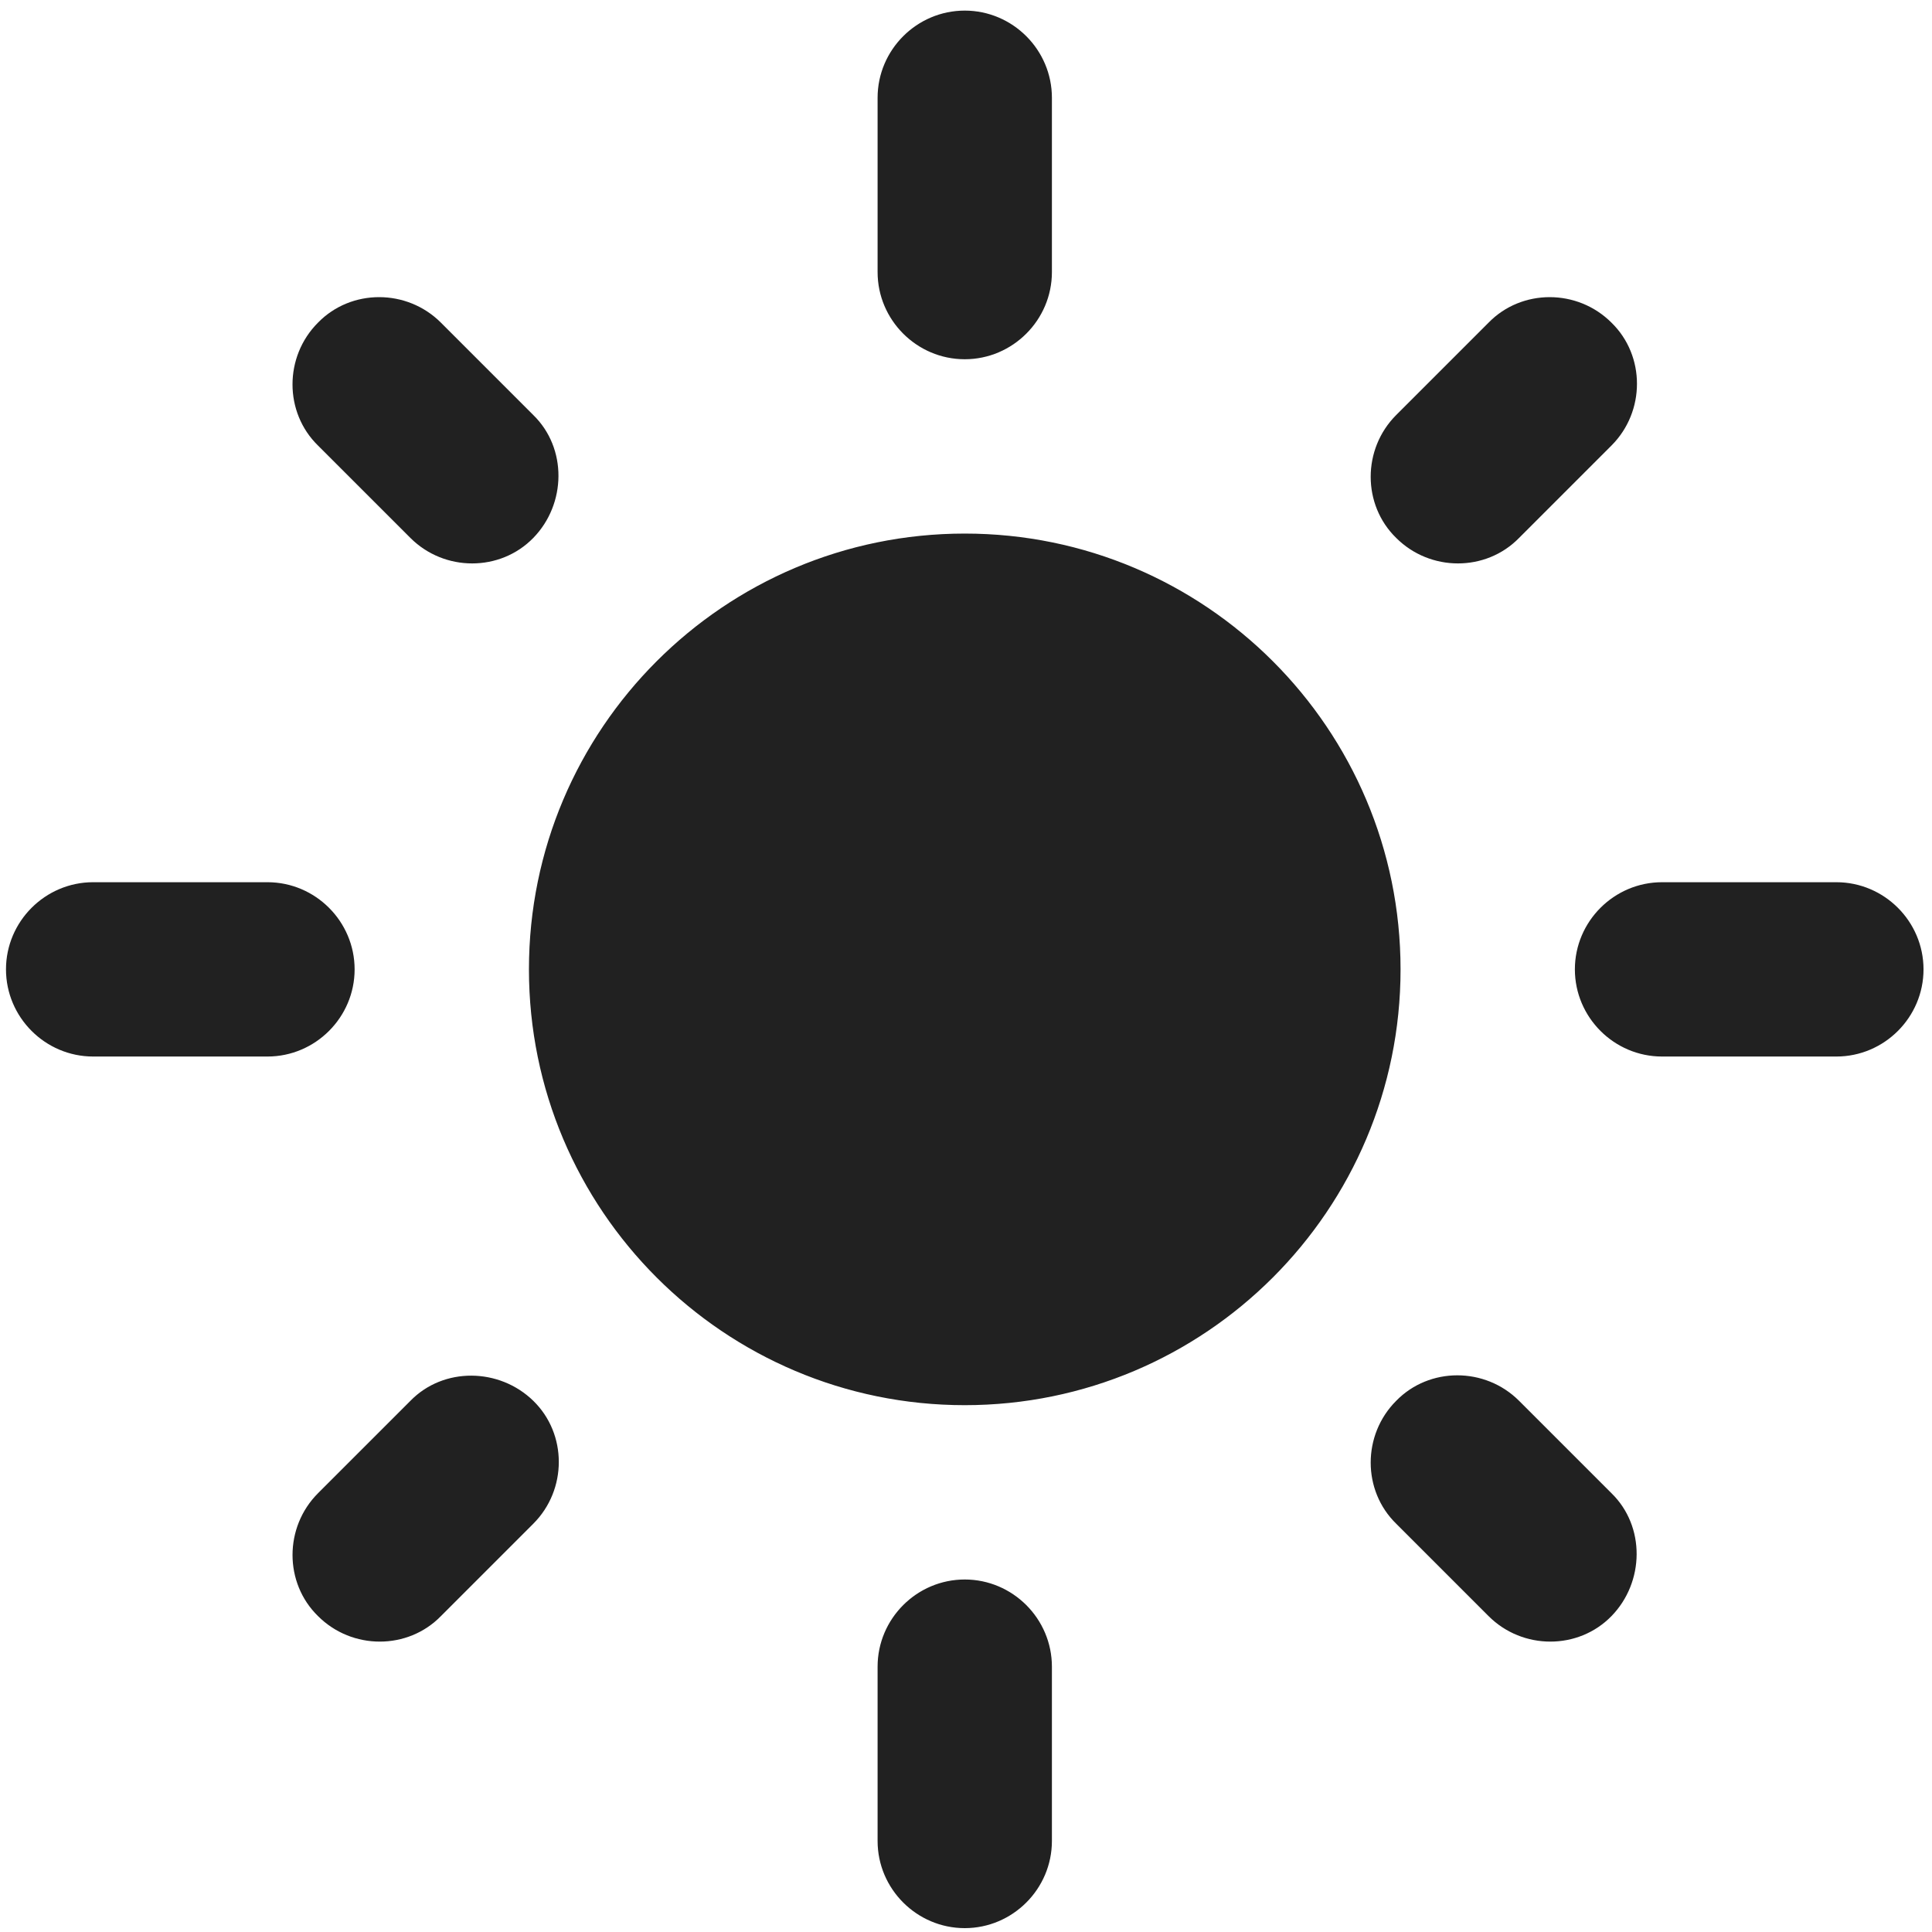 <svg xmlns="http://www.w3.org/2000/svg" aria-label="Sun" id="lightIcon" height="24" width="24" viewBox="0 0 182 182"><path fill="#212121" d="M49.828 91.317c0 22.662 18.393 41.054 41.054 41.054 22.662 0 41.054-18.392 41.054-41.054 0-22.661-18.392-41.053-41.054-41.053-22.661 0-41.054 18.392-41.054 41.053Zm49.265 82.108v-16.421c0-4.516-3.695-8.211-8.21-8.211-4.517 0-8.211 3.695-8.211 8.211v16.421c0 4.516 3.694 8.211 8.21 8.211 4.516 0 8.211-3.695 8.211-8.211Zm0-147.794V9.21c0-4.516-3.695-8.211-8.21-8.211-4.517 0-8.211 3.695-8.211 8.21v16.422c0 4.516 3.694 8.211 8.21 8.211 4.516 0 8.211-3.695 8.211-8.21ZM8.774 99.528h16.422c4.516 0 8.21-3.695 8.21-8.21 0-4.516-3.694-8.211-8.21-8.211H8.774c-4.515 0-8.21 3.695-8.21 8.21 0 4.516 3.695 8.211 8.21 8.211Zm147.795 0h16.421c4.516 0 8.211-3.695 8.211-8.21 0-4.516-3.695-8.211-8.211-8.211h-16.421c-4.516 0-8.211 3.695-8.211 8.21 0 4.516 3.695 8.211 8.211 8.211Zm-126.61 41.136c-3.203 3.203-3.203 8.457 0 11.578 3.201 3.202 8.456 3.202 11.576 0l8.704-8.704c3.202-3.202 3.202-8.457 0-11.577-3.202-3.12-8.457-3.202-11.577 0l-8.704 8.703ZM131.525 39.097c-3.202 3.202-3.202 8.457 0 11.577 3.202 3.202 8.457 3.202 11.577 0l8.703-8.703c3.203-3.202 3.203-8.457 0-11.577-3.202-3.203-8.457-3.203-11.577 0l-8.703 8.703Zm-89.99-8.704c-3.203-3.202-8.458-3.202-11.578 0-3.202 3.203-3.202 8.458 0 11.578l8.704 8.703c3.202 3.202 8.457 3.202 11.577 0 3.12-3.202 3.202-8.457 0-11.577l-8.703-8.704Zm101.567 101.568c-3.202-3.202-8.457-3.202-11.577 0-3.202 3.202-3.202 8.457 0 11.577l8.703 8.704c3.202 3.202 8.457 3.202 11.577 0 3.12-3.203 3.203-8.458 0-11.578l-8.703-8.703Z"></path></svg>